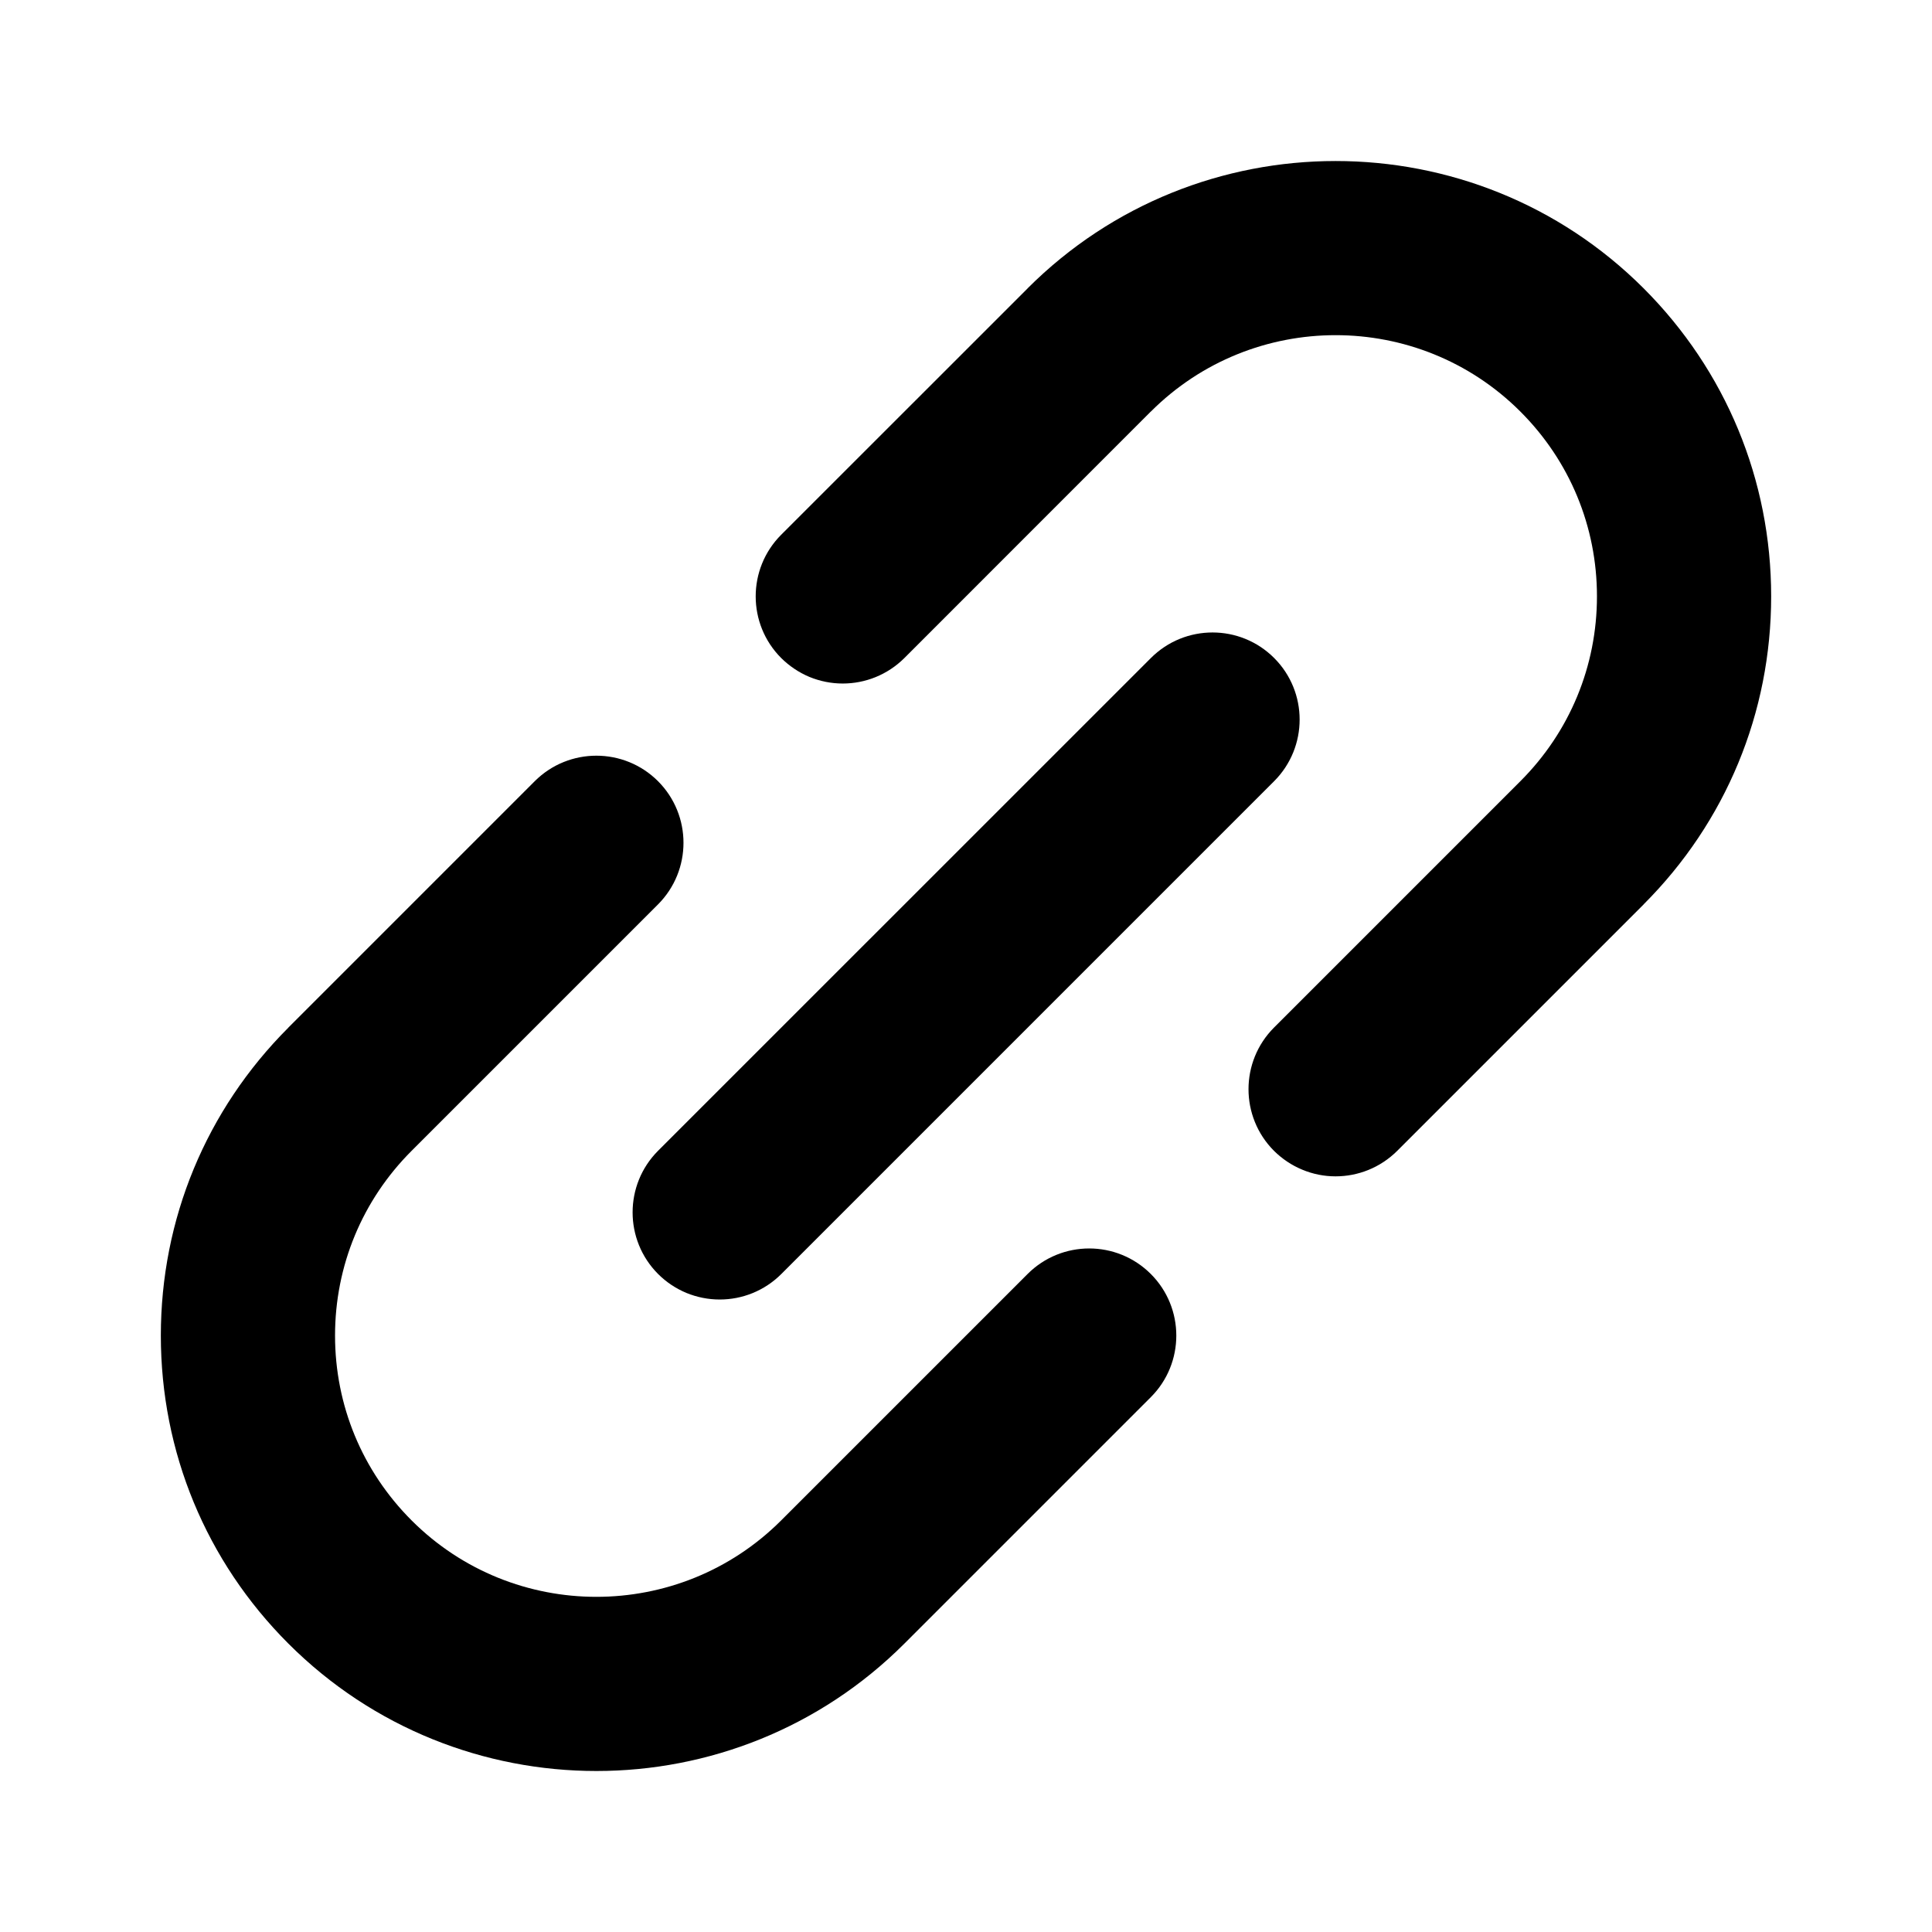 <svg width="24" height="24" viewBox="0 0 24 24" fill="none" xmlns="http://www.w3.org/2000/svg">
<path d="M12.765 15.826L9.704 18.887L9.704 18.887L9.704 18.887C8.438 20.153 6.379 20.153 5.113 18.887C4.5 18.274 4.162 17.458 4.162 16.591C4.162 15.724 4.5 14.909 5.113 14.296L5.113 14.296L8.174 11.235C8.596 10.812 8.596 10.127 8.174 9.704C7.751 9.282 7.066 9.282 6.643 9.704L3.582 12.765L3.582 12.766C2.56 13.788 1.998 15.146 1.998 16.591C1.998 18.037 2.56 19.395 3.582 20.417C4.637 21.472 6.023 22 7.409 22C8.794 22 10.18 21.472 11.235 20.417L11.235 20.417L14.296 17.356C14.718 16.934 14.718 16.248 14.296 15.826C13.873 15.403 13.188 15.403 12.765 15.826ZM22.002 7.408C22.002 5.963 21.439 4.604 20.418 3.582C18.308 1.473 14.875 1.473 12.765 3.582L12.765 3.583L9.704 6.643C9.282 7.066 9.282 7.751 9.704 8.174C9.805 8.274 9.924 8.354 10.055 8.409C10.187 8.463 10.327 8.491 10.469 8.491C10.746 8.491 11.023 8.385 11.235 8.174L14.295 5.113L14.296 5.113C15.562 3.847 17.621 3.847 18.887 5.113C19.5 5.726 19.838 6.541 19.838 7.408C19.838 8.275 19.5 9.091 18.887 9.704L18.887 9.704L15.826 12.765C15.404 13.188 15.404 13.873 15.826 14.296C15.927 14.396 16.046 14.476 16.177 14.53C16.308 14.585 16.449 14.613 16.591 14.613C16.868 14.613 17.145 14.507 17.357 14.296L20.418 11.235L20.418 11.234C21.44 10.212 22.002 8.853 22.002 7.408Z" fill="black"/>
<path d="M8.175 15.826C8.276 15.927 8.395 16.006 8.526 16.061C8.658 16.115 8.798 16.143 8.941 16.143C9.218 16.143 9.495 16.037 9.706 15.826L15.828 9.704C16.25 9.281 16.25 8.596 15.828 8.174C15.405 7.751 14.72 7.751 14.297 8.174L8.175 14.295C7.753 14.718 7.753 15.403 8.175 15.826Z" fill="black"/>
</svg>
